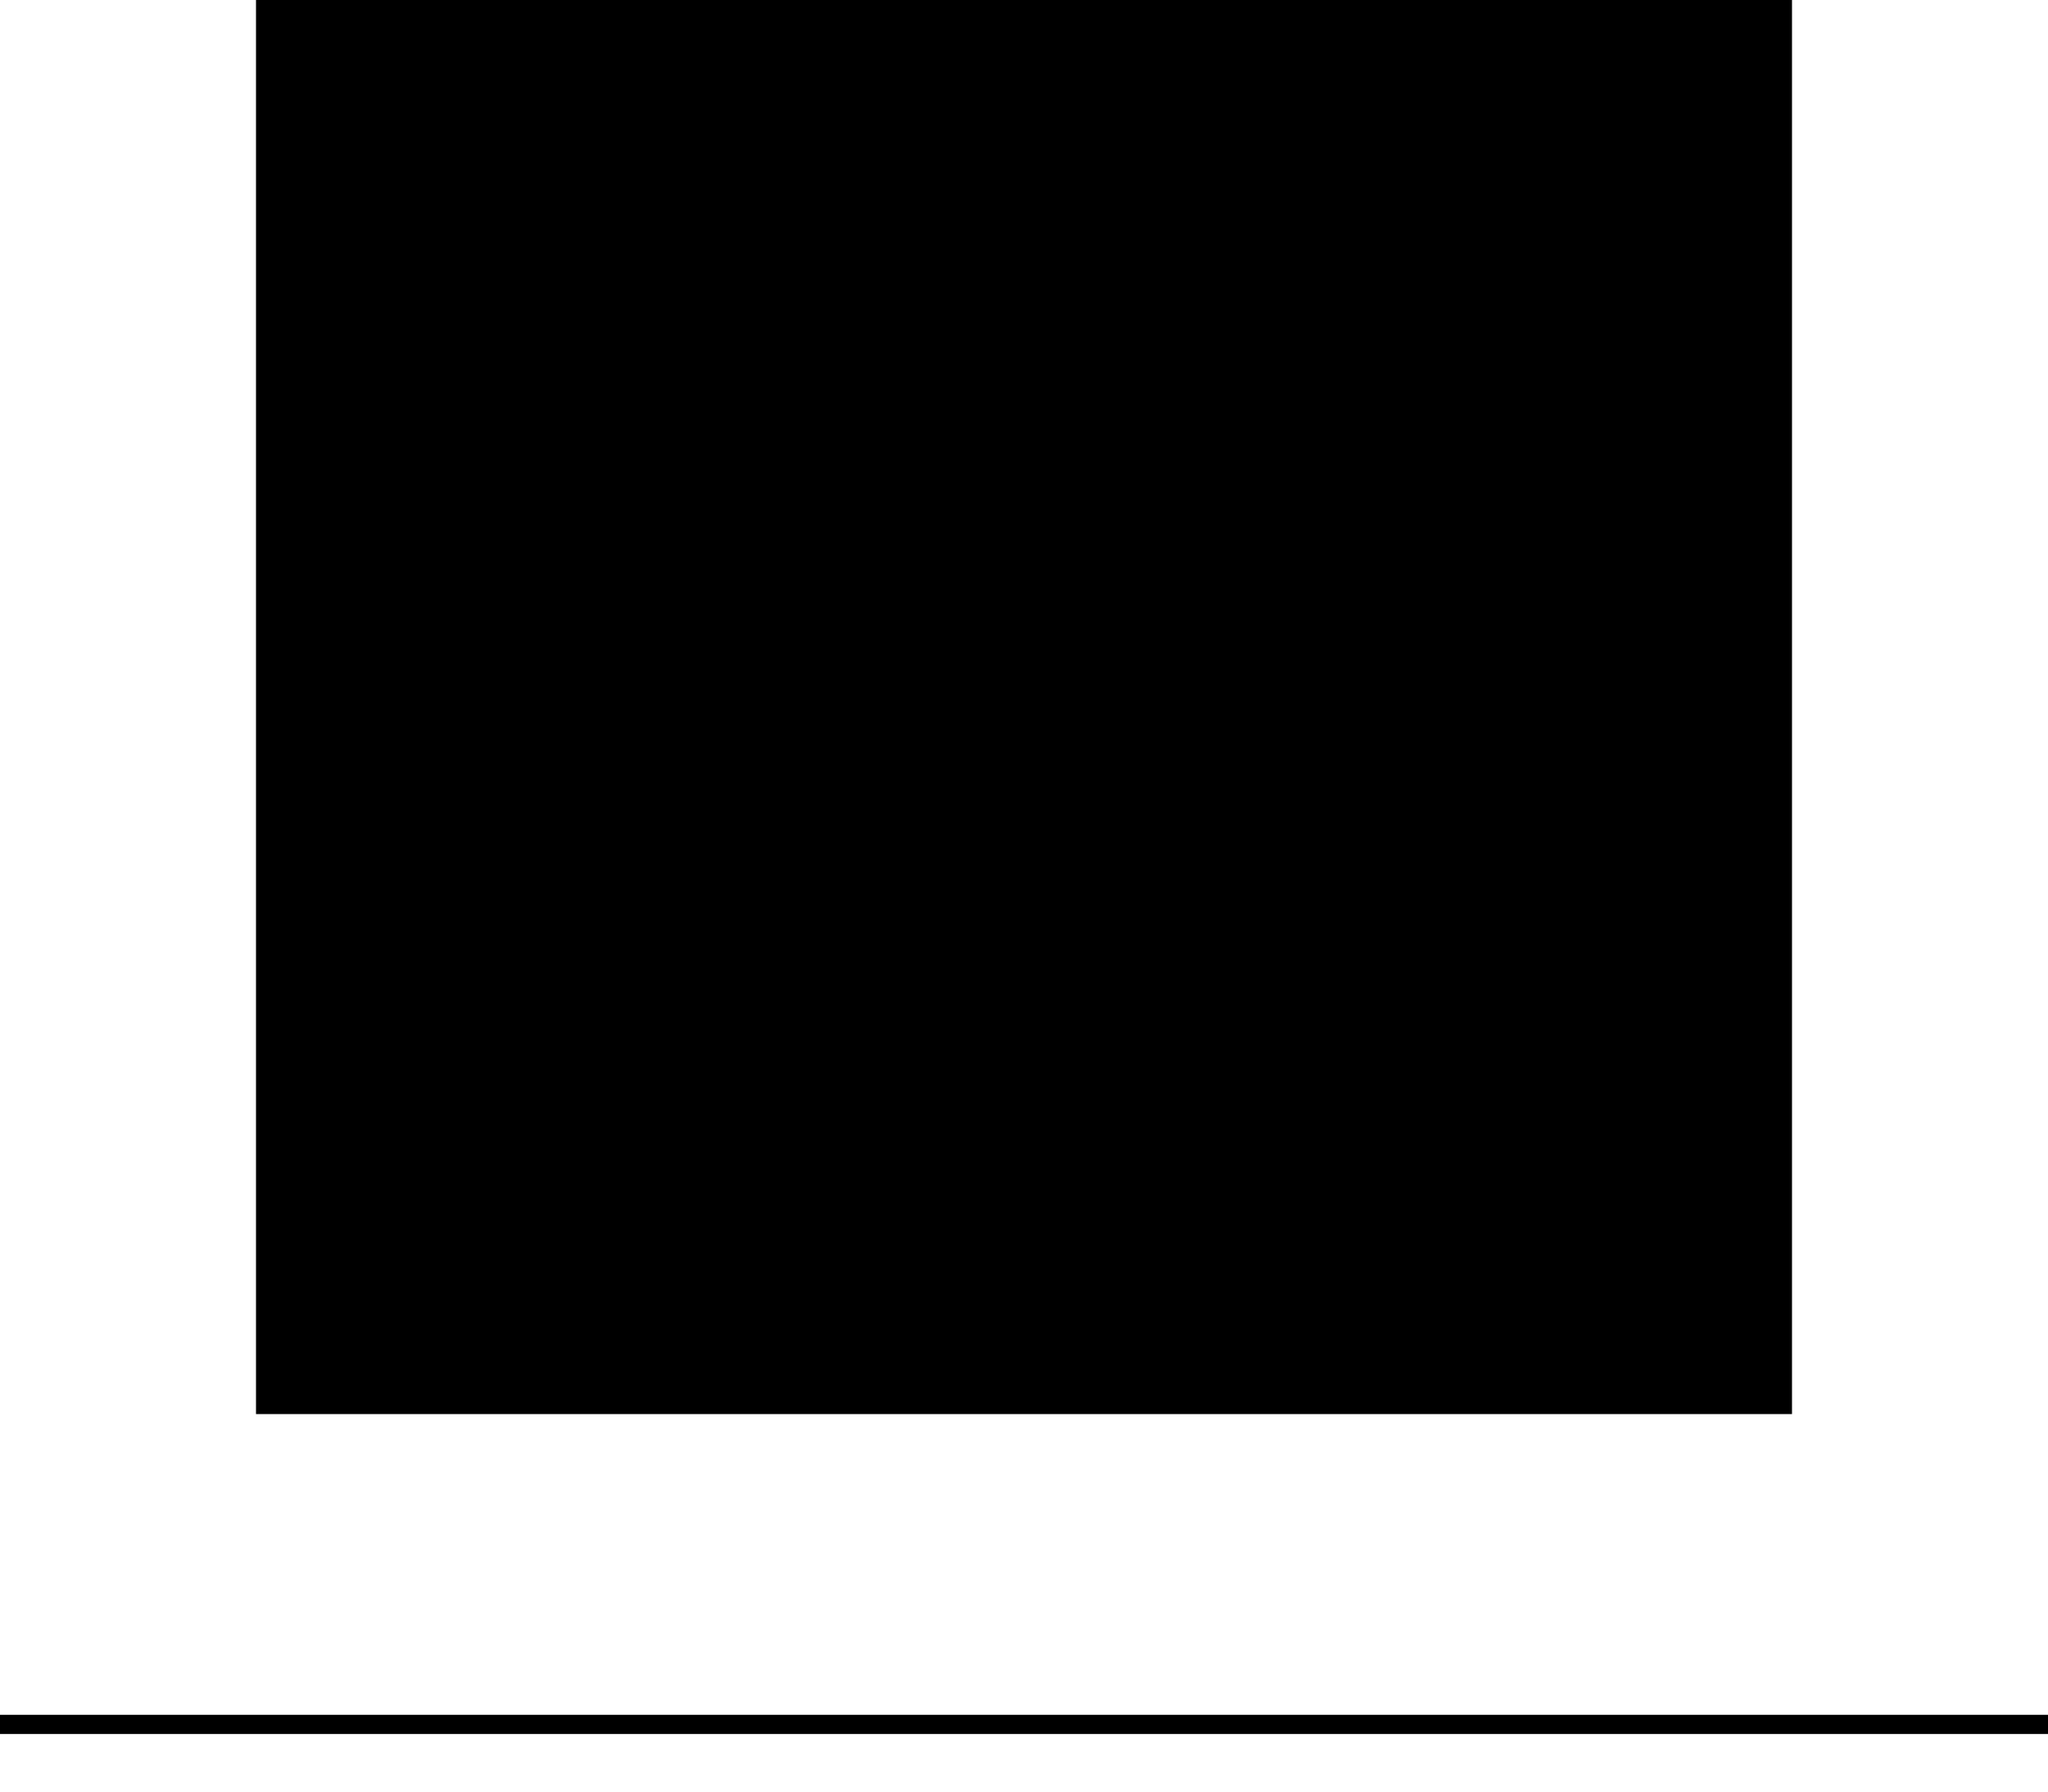 <?xml version="1.0" encoding="utf-8"?>
<svg version="1.1" id="Layer_1"
xmlns="http://www.w3.org/2000/svg"
xmlns:xlink="http://www.w3.org/1999/xlink"
xmlns:author="http://www.sothink.com"
width="16px" height="14px"
xml:space="preserve">
<g id="400" transform="matrix(1, 0, 0, 1, 8, 5.55)">
<path style="fill:#000000;fill-opacity:1" d="M-8,7.85L8 7.85L8 8L-8 8L-8 7.85" />
<path style="fill:#000000;fill-opacity:1" d="M6,-5.55L6 5.5L-6 5.5L-6 -5.55L6 -5.55" />
</g>
</svg>
